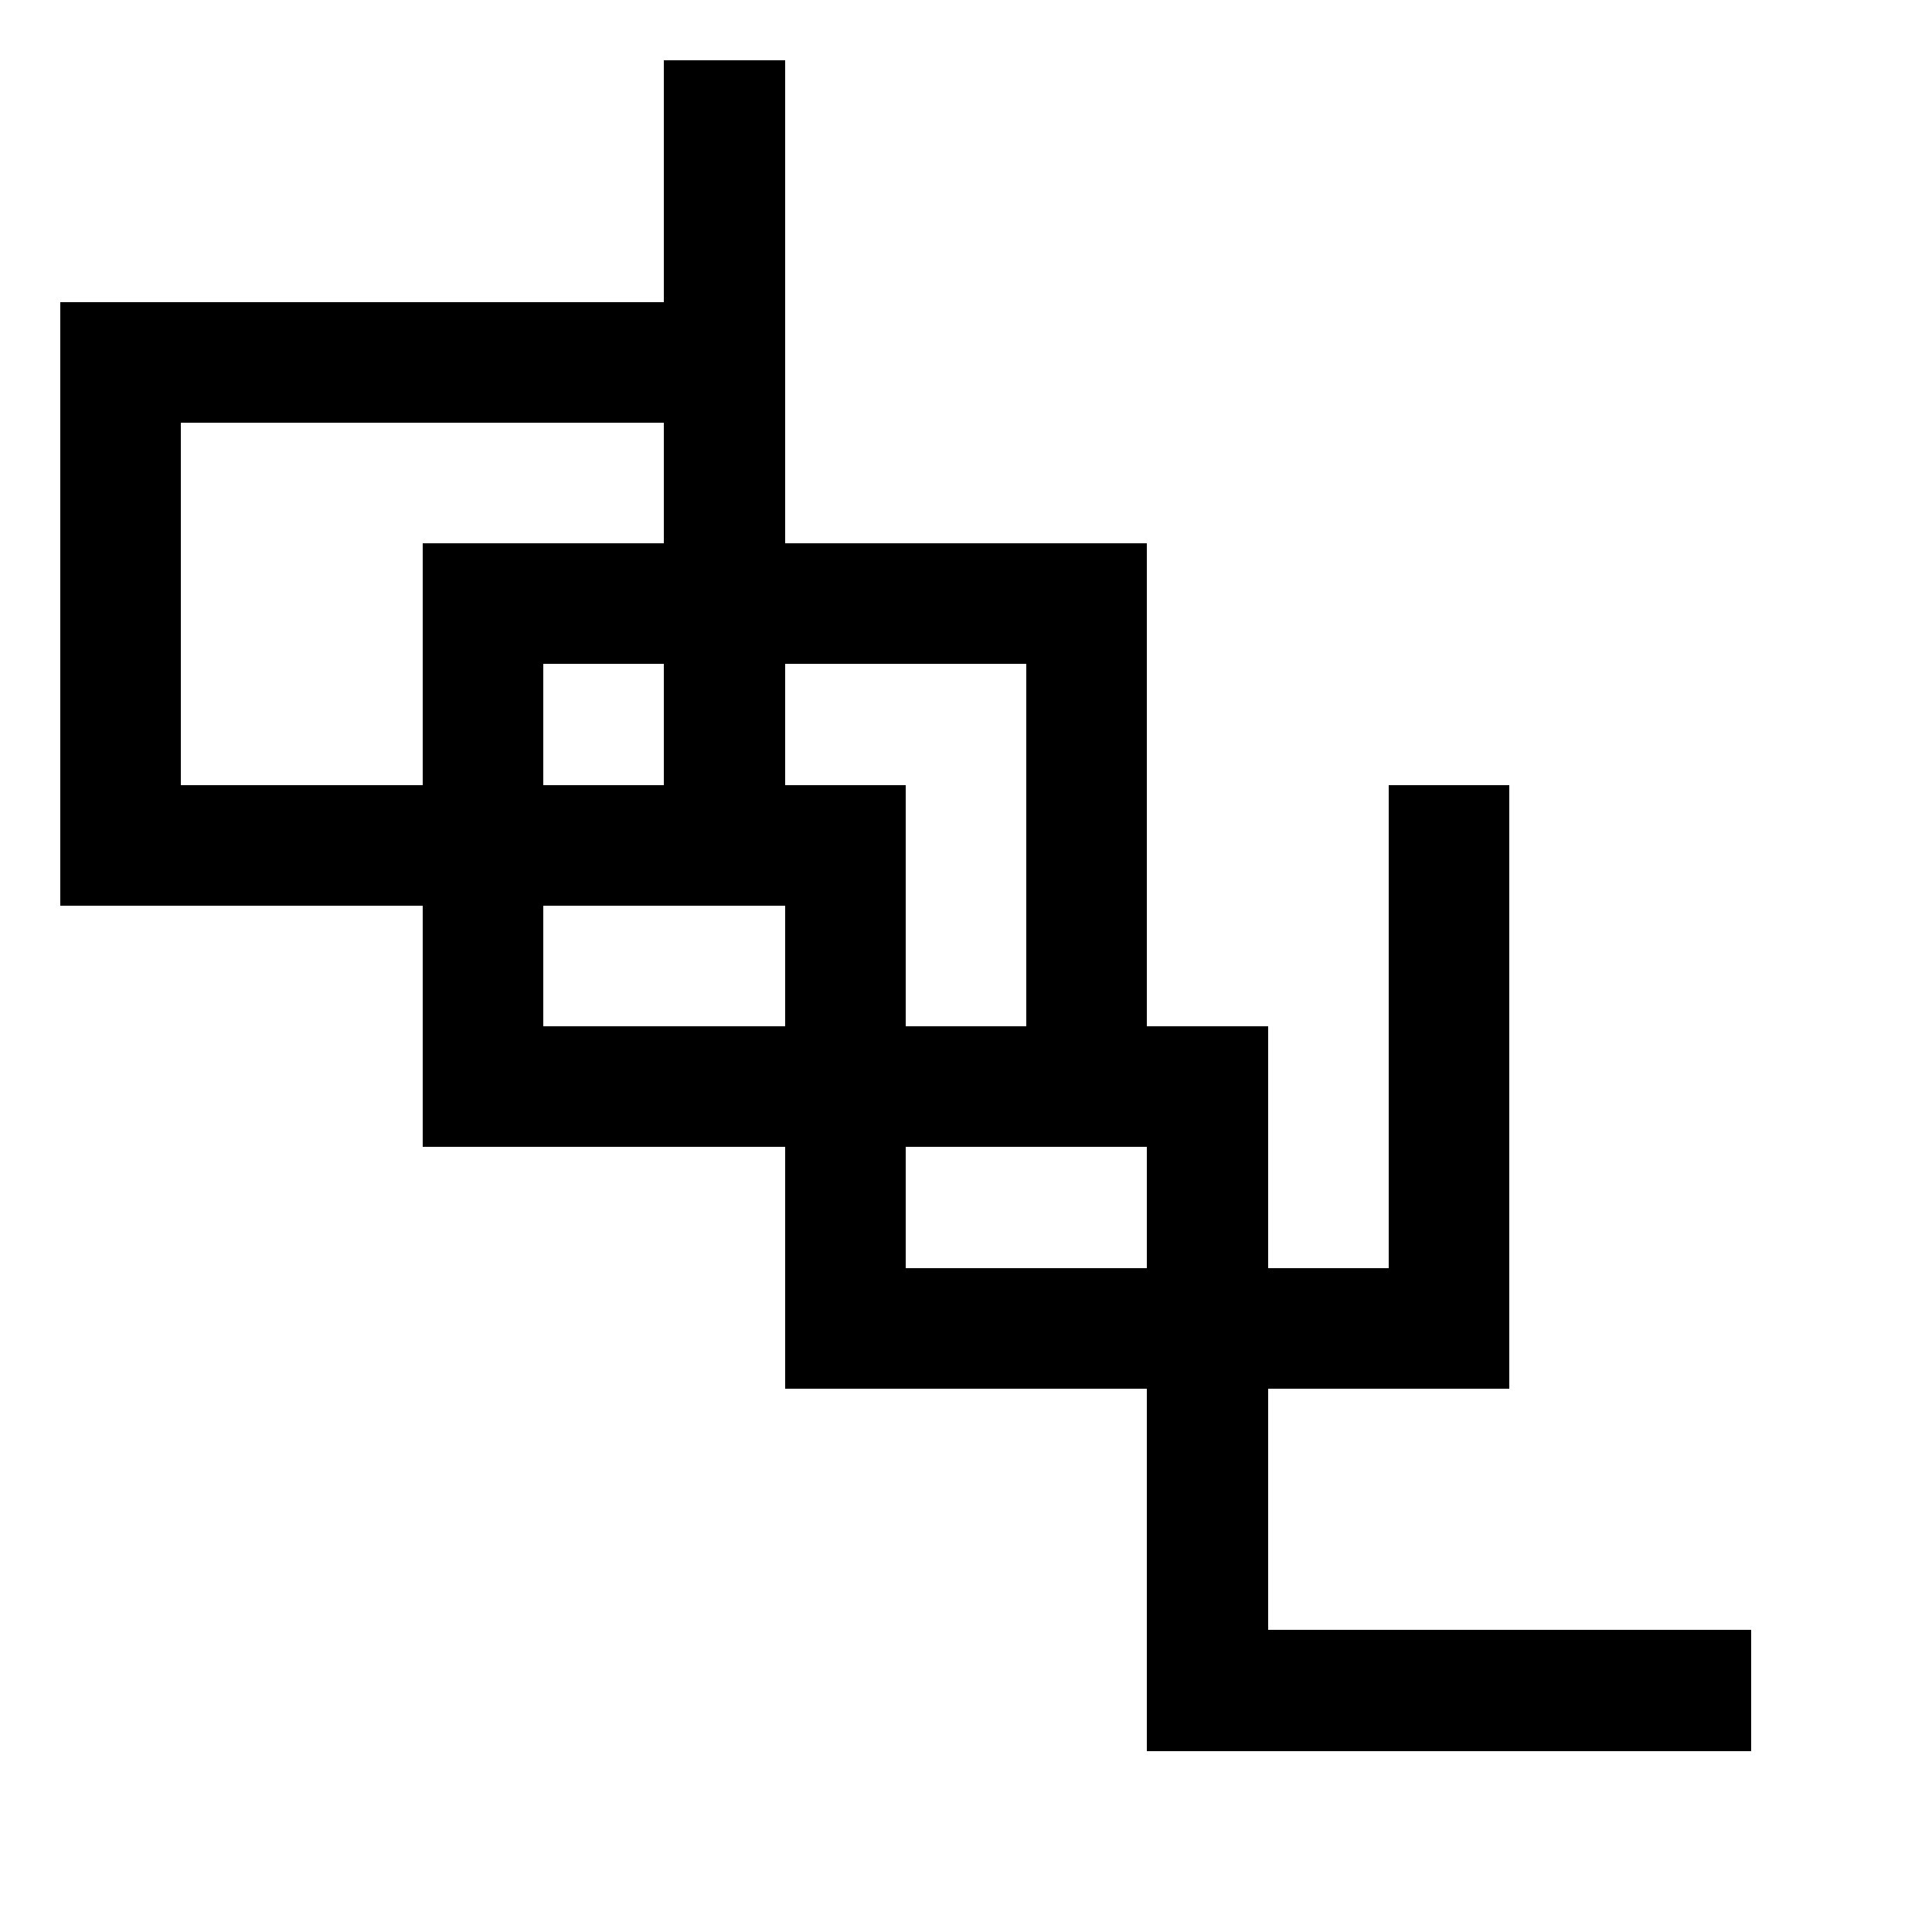 <svg xmlns="http://www.w3.org/2000/svg" width="16" height="16">

    <defs>
        <style>

            g {
            shape-rendering: crispEdges;
            }

            .drw {
            fill: none;
            stroke: black;
            stroke-linecap: square;
            stroke-linejoin: square;
            stroke-width: 1;
            }

            .scn {
            fill: white;
            stroke: none;
            }

        </style>
    </defs>

    <g class="scn" transform="">
        <rect height="100%" width="100%" />
        <g class="drw" transform="translate(1,1)">
            <g transform="translate(0,0)"><path d="M5,0 L5,6 L0,6 L0,2 L5,2" /></g>
            <g transform="translate(3,4)"><path d="M0,0 L0,4 L5,4 L5,0 L0,0" /></g>
            <g transform="translate(6,6)"><path d="M0,0 L0,4 L5,4 L5,0" /></g>
            <g transform="translate(9,8)"><path d="M0,0 L0,5 L4,5" /></g>
        </g>

        Sorry, your browser does not support SVG!
    </g>

</svg>